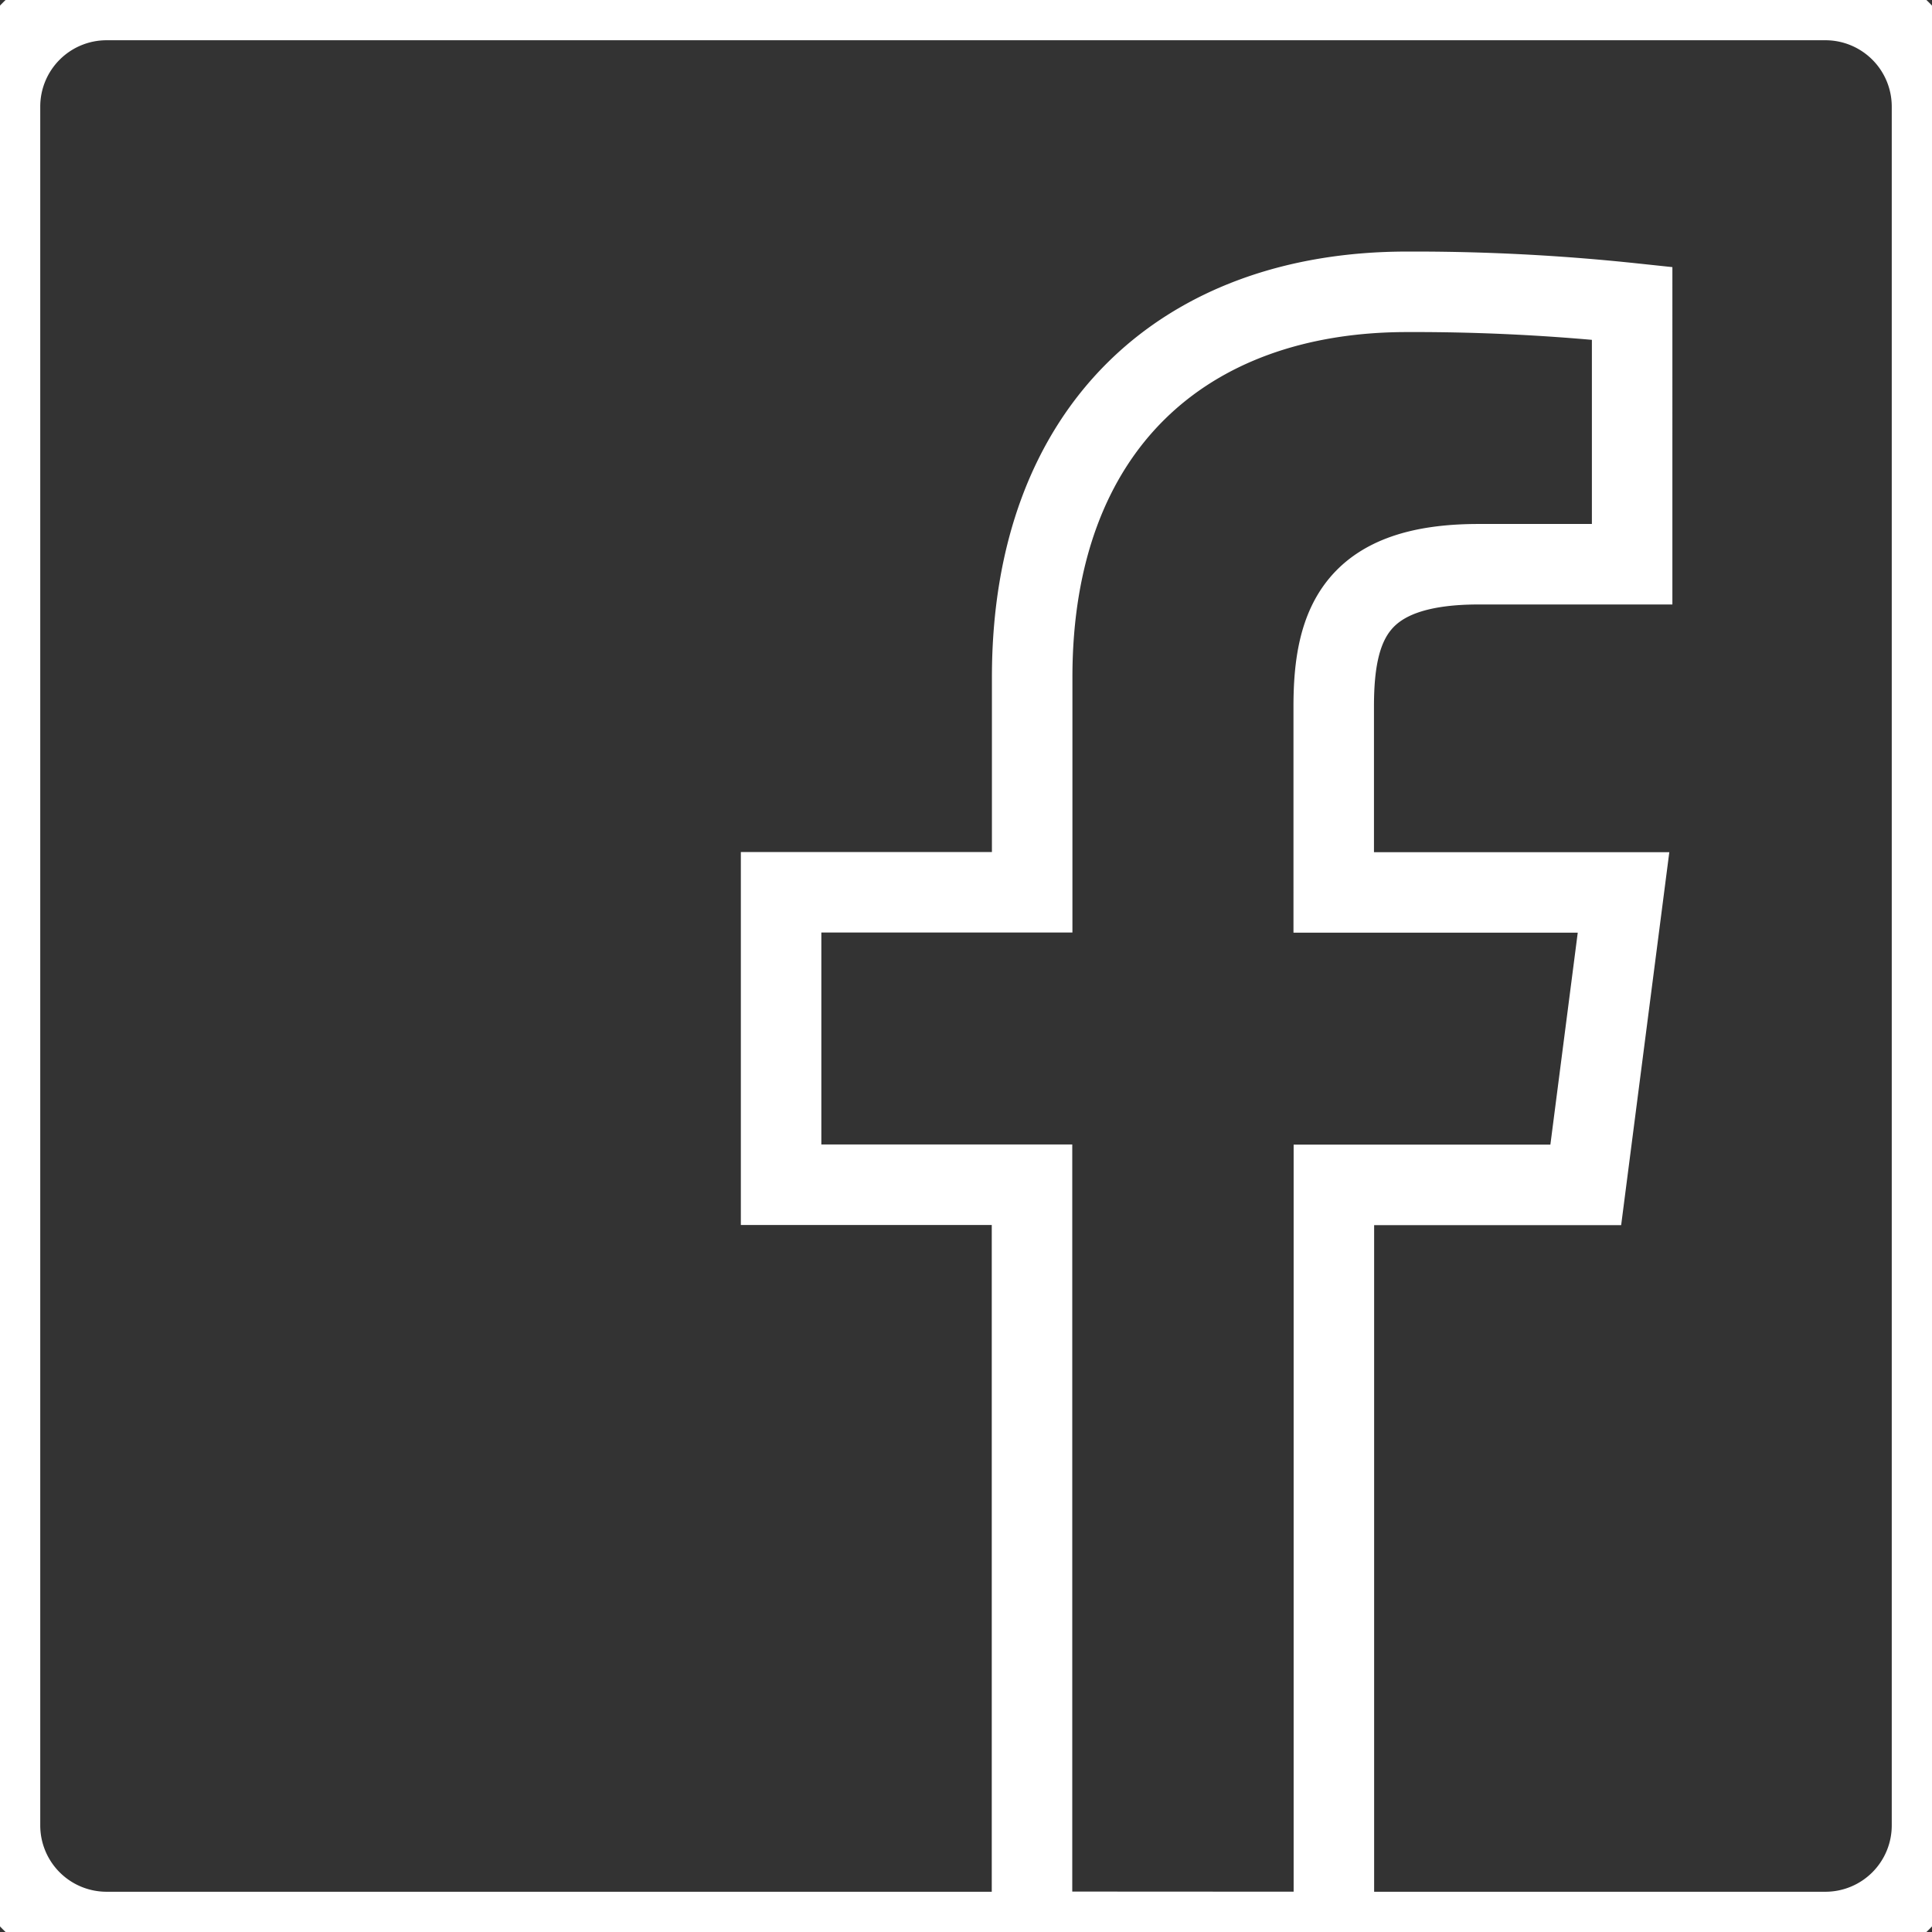 <svg xmlns="http://www.w3.org/2000/svg" xmlns:xlink="http://www.w3.org/1999/xlink" width="24" height="24" viewBox="0 0 24 24">
  <rect x="0" y="0" width="24" height="24" fill="#333333" stroke="none"/>
  <defs>
    <clipPath id="clip-path">
      <rect id="Rectangle_19" data-name="Rectangle 19" width="24" height="24" transform="translate(1407 4698)" fill="none" stroke="#fff" stroke-width="1"/>
    </clipPath>
  </defs>
  <g id="Mask_Group_1" data-name="Mask Group 1" transform="translate(-1407 -4698)" clip-path="url(#clip-path)">
    <g id="facebook" transform="translate(1407 4698)">
      <path id="Path_22" data-name="Path 22" d="M22.675,0H1.324A1.324,1.324,0,0,0,0,1.325V22.676A1.324,1.324,0,0,0,1.325,24h21.35A1.324,1.324,0,0,0,24,22.676h0V1.324A1.324,1.324,0,0,0,22.675,0Zm0,0" transform="translate(0 0)" fill="none" stroke="#fff" stroke-width="1"/>
      <path id="Path_23" data-name="Path 23" d="M23.039,26.416V17.135h3.129l.469-3.633h-3.6V11.189c0-1.049.291-1.764,1.8-1.764h1.907V6.184a25.636,25.636,0,0,0-2.795-.143c-2.766,0-4.658,1.687-4.658,4.788V13.5H16.172v3.633h3.117v9.281Zm0,0" transform="translate(-6.469 -2.416)" fill="none" stroke="#fff" stroke-width="1"/>
    </g>
  </g>
</svg>
